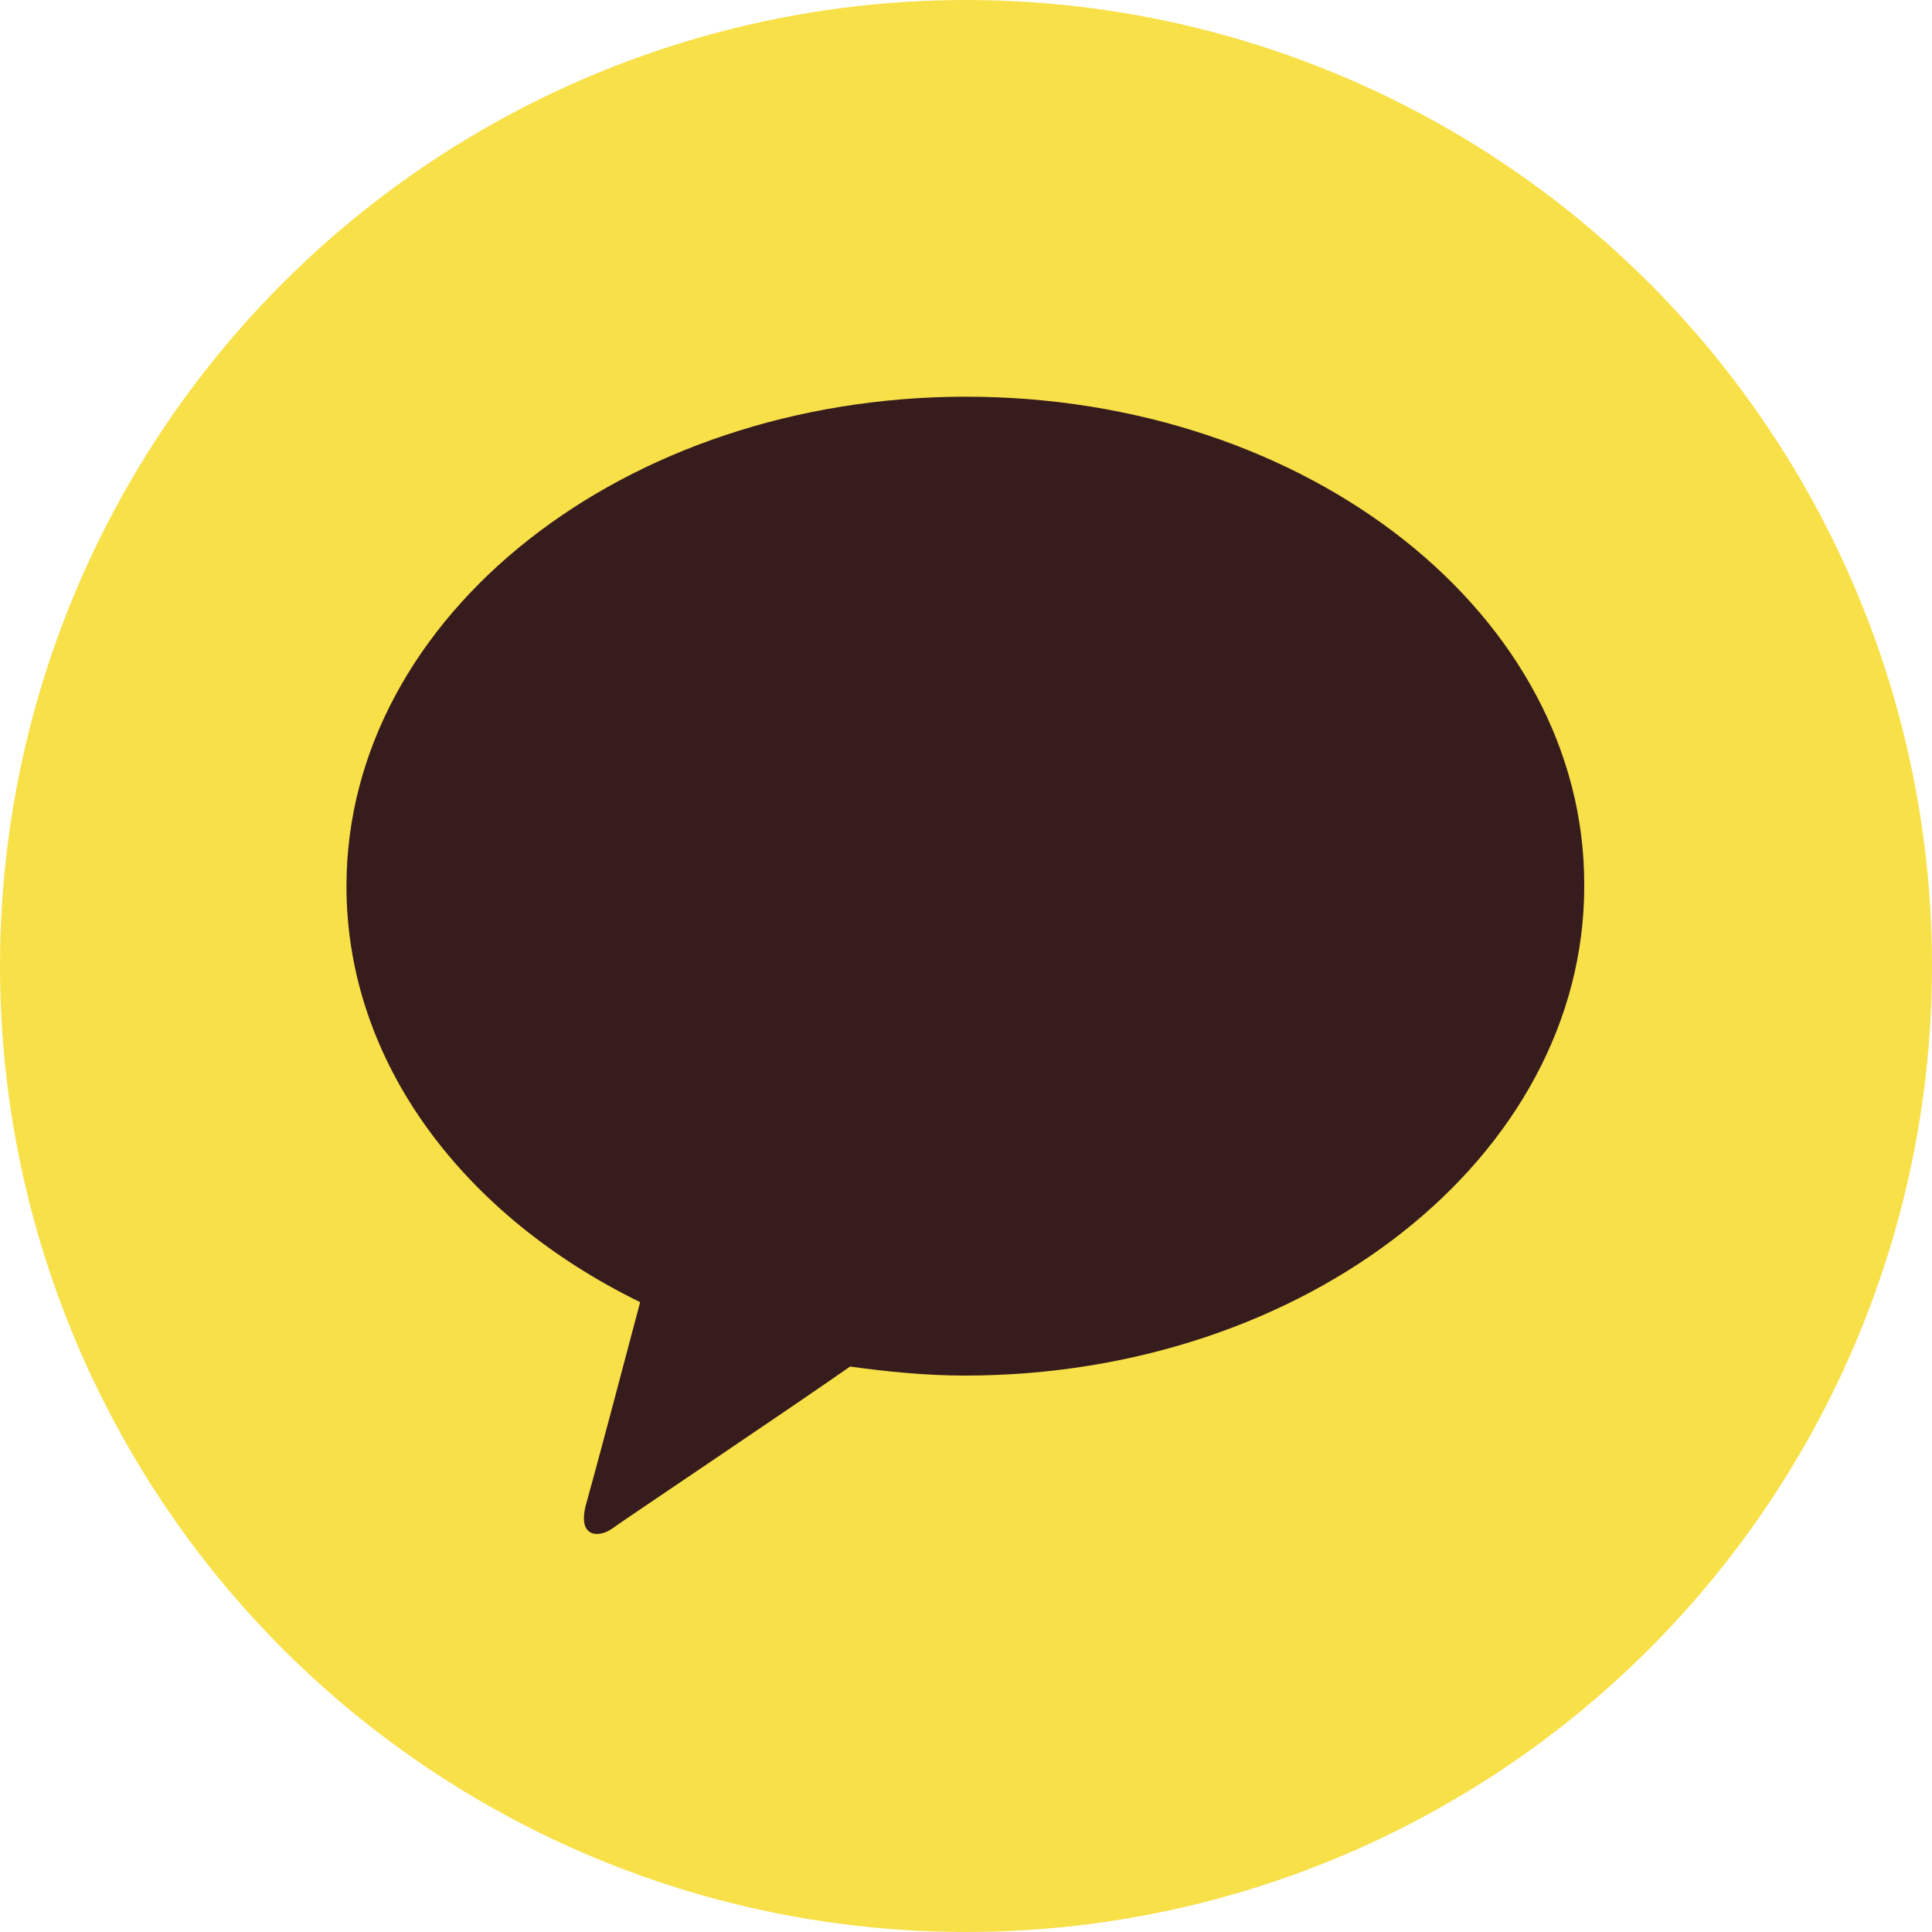 <?xml version="1.0" encoding="utf-8"?>
<!-- Generator: Adobe Illustrator 27.9.0, SVG Export Plug-In . SVG Version: 6.00 Build 0)  -->
<svg version="1.1" id="격리_모드" xmlns="http://www.w3.org/2000/svg" xmlns:xlink="http://www.w3.org/1999/xlink" x="0px"
	 y="0px" viewBox="0 0 15 15" style="enable-background:new 0 0 15 15;" xml:space="preserve">
<style type="text/css">
	.st0{fill:#F8E049;}
	.st1{fill:#371C1D;}
</style>
<g>
	<circle class="st0" cx="7.5" cy="7.5" r="7.5"/>
	<g>
		<path class="st1" d="M7.5,3.08c-2.65,0-4.81,1.7-4.81,3.8c0,1.37,0.91,2.56,2.28,3.23c-0.1,0.38-0.36,1.36-0.42,1.57
			c-0.07,0.26,0.1,0.26,0.2,0.19c0.08-0.06,1.32-0.89,1.85-1.26c0.29,0.04,0.59,0.07,0.89,0.07c2.65,0,4.81-1.7,4.81-3.8
			C12.31,4.78,10.16,3.08,7.5,3.08"/>
	</g>
</g>
</svg>

